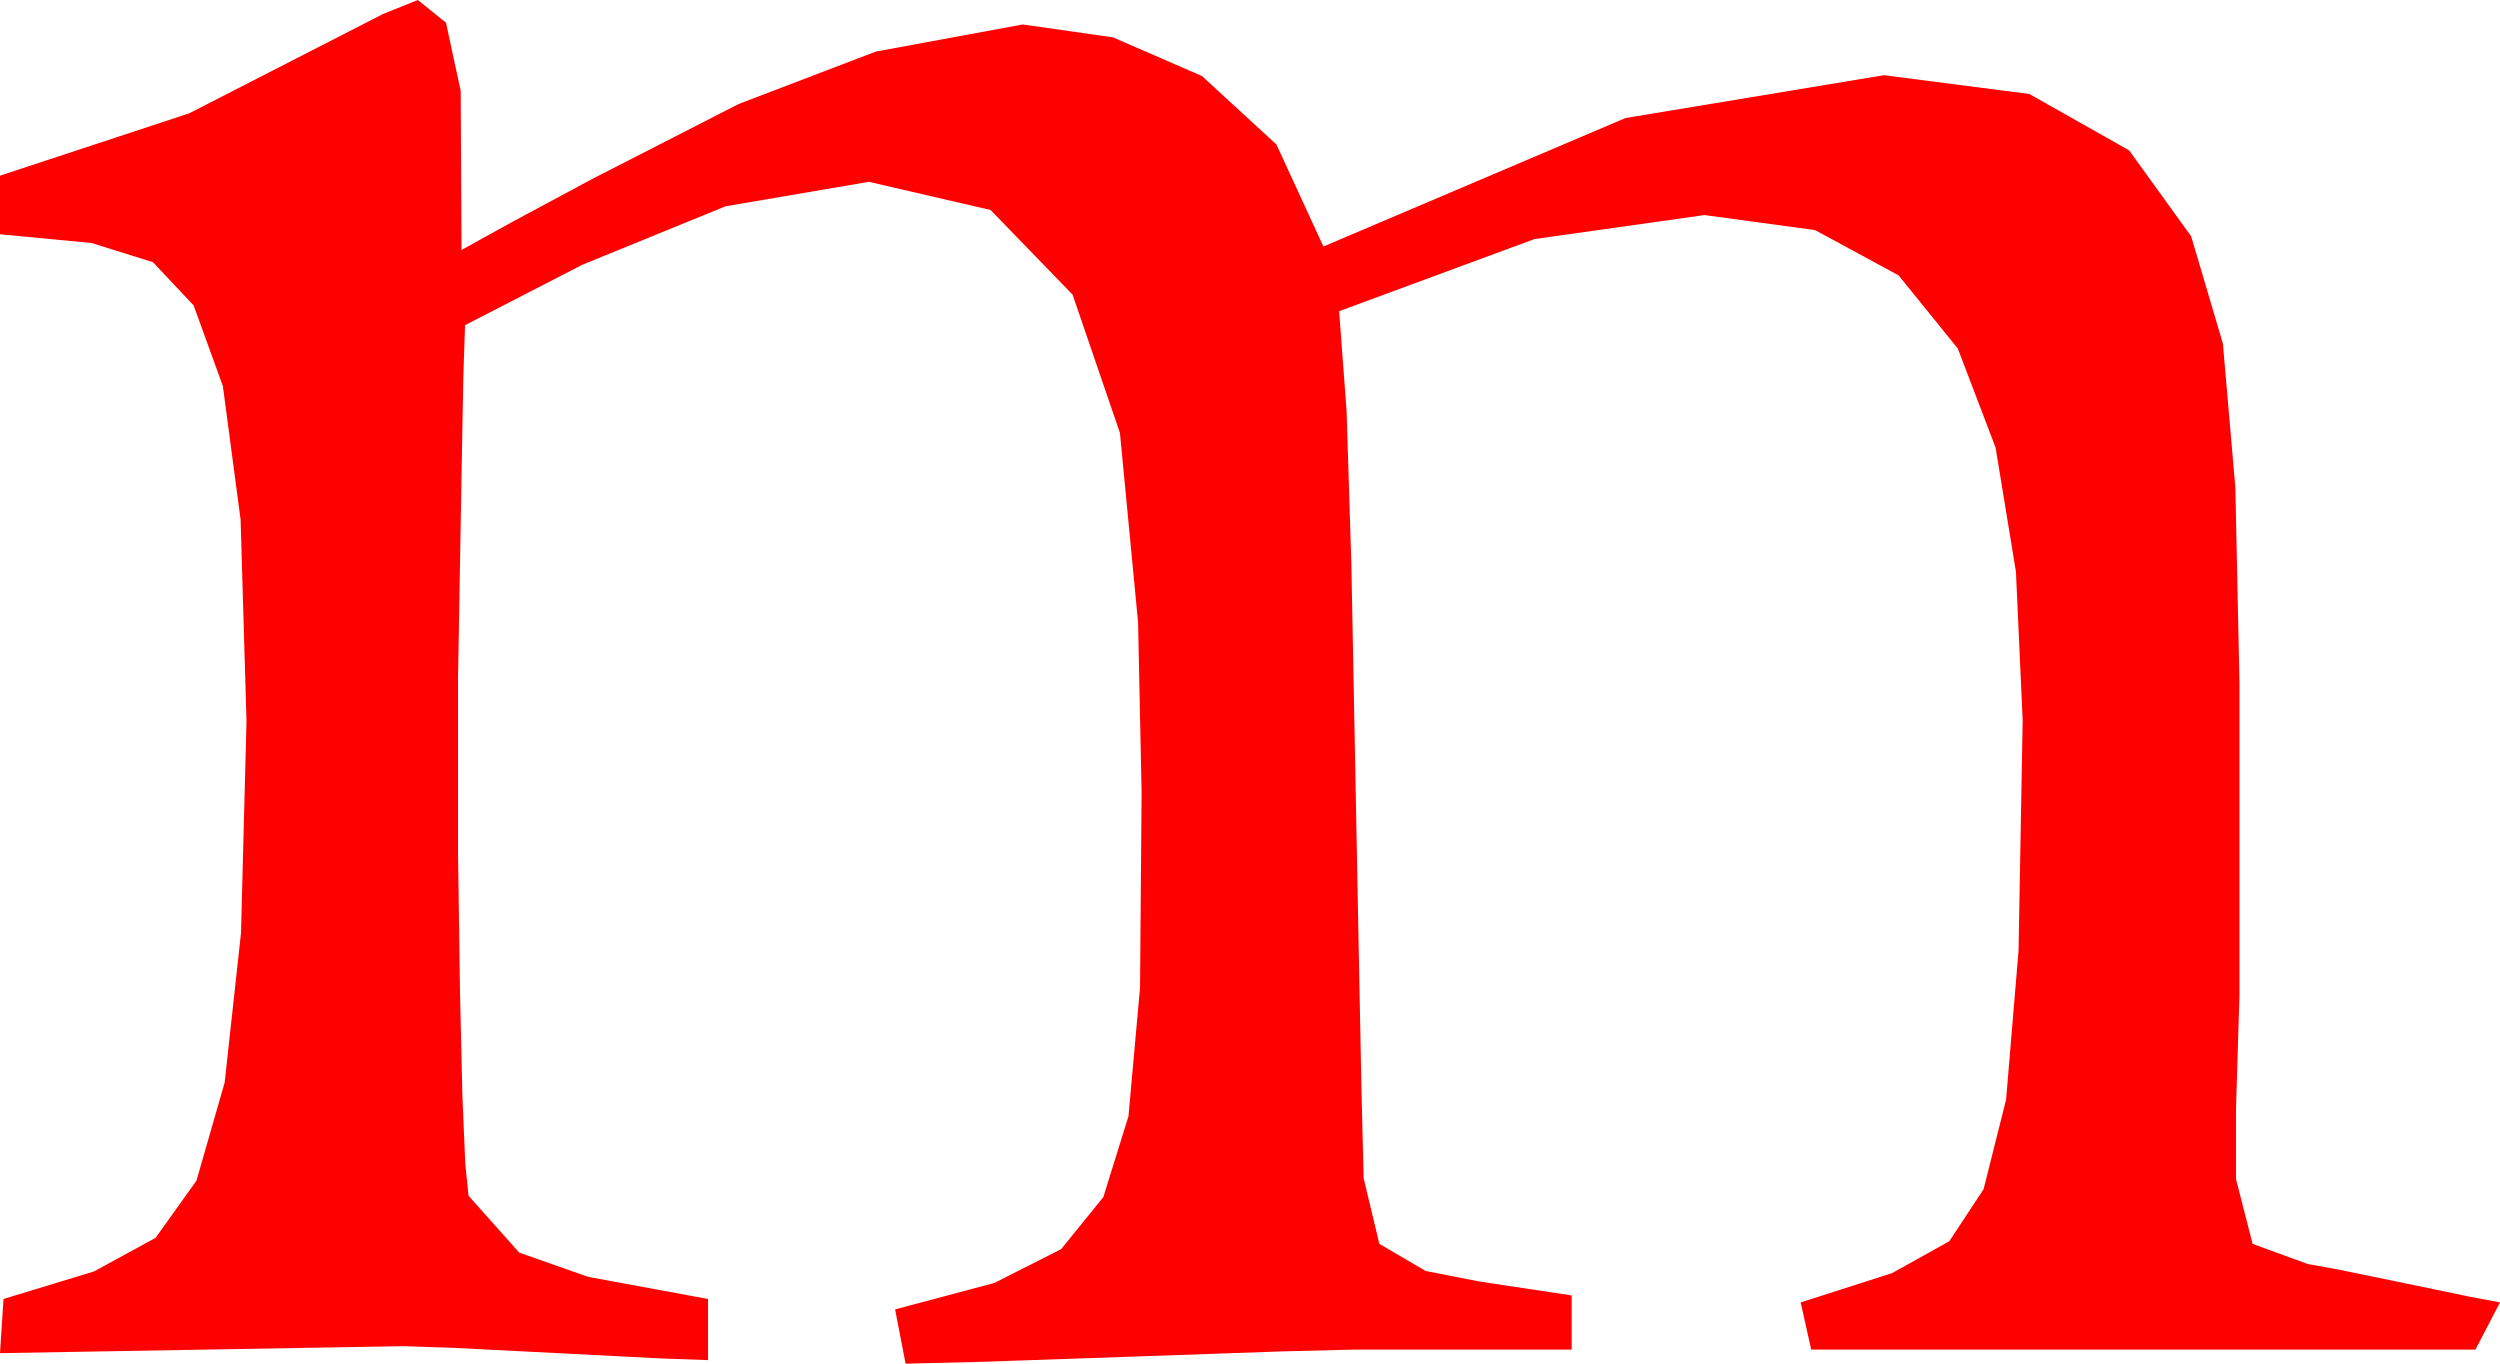 <?xml version="1.0" encoding="utf-8"?>
<!DOCTYPE svg PUBLIC "-//W3C//DTD SVG 1.1//EN" "http://www.w3.org/Graphics/SVG/1.1/DTD/svg11.dtd">
<svg width="41.895" height="22.852" xmlns="http://www.w3.org/2000/svg" xmlns:xlink="http://www.w3.org/1999/xlink" xmlns:xml="http://www.w3.org/XML/1998/namespace" version="1.1">
  <g>
    <g>
      <path style="fill:#FF0000;fill-opacity:1" d="M7.002,0L7.474,0.381 7.72,1.523 7.734,4.189 8.588,3.717 9.917,3.003 12.378,1.743 14.678,0.864 17.139,0.41 18.651,0.626 20.142,1.274 21.39,2.421 22.178,4.131 27.241,1.978 31.571,1.26 34.007,1.575 35.68,2.52 36.719,3.959 37.251,5.757 37.46,8.17 37.529,11.455 37.529,16.67 37.471,18.571 37.471,19.761 37.749,20.845 38.672,21.182 39.196,21.277 40.298,21.504 41.393,21.731 41.895,21.826 41.483,22.617 30.352,22.617 30.176,21.826 31.707,21.335 32.666,20.801 33.241,19.929 33.618,18.428 33.827,15.93 33.896,12.07 33.783,9.58 33.442,7.5 32.809,5.841 31.816,4.614 30.417,3.856 28.564,3.604 25.715,4.006 22.441,5.215 22.566,6.888 22.646,9.448 22.764,15.63 22.815,18.248 22.852,19.746 23.115,20.845 23.892,21.299 24.789,21.475 26.338,21.709 26.338,22.617 22.676,22.617 21.504,22.646 18.984,22.734 16.436,22.822 15.176,22.852 15,21.943 16.663,21.5 17.783,20.933 18.49,20.061 18.911,18.706 19.105,16.549 19.131,13.271 19.072,10.43 18.768,7.255 17.974,4.937 16.6,3.519 14.561,3.047 12.158,3.457 9.756,4.438 7.793,5.449 7.764,6.332 7.734,7.983 7.676,11.338 7.676,14.326 7.709,16.65 7.749,18.376 7.797,19.506 7.852,20.039 8.701,20.991 9.858,21.398 11.865,21.768 11.865,22.793 11.06,22.764 9.346,22.676 7.617,22.588 6.768,22.559 0,22.676 0.059,21.768 1.575,21.307 2.607,20.744 3.292,19.786 3.765,18.141 4.039,15.633 4.131,12.086 4.032,8.708 3.735,6.47 3.245,5.118 2.563,4.394 1.534,4.072 0,3.926 0,2.944 3.171,1.899 6.416,0.236 7.002,0z" />
    </g>
  </g>
</svg>